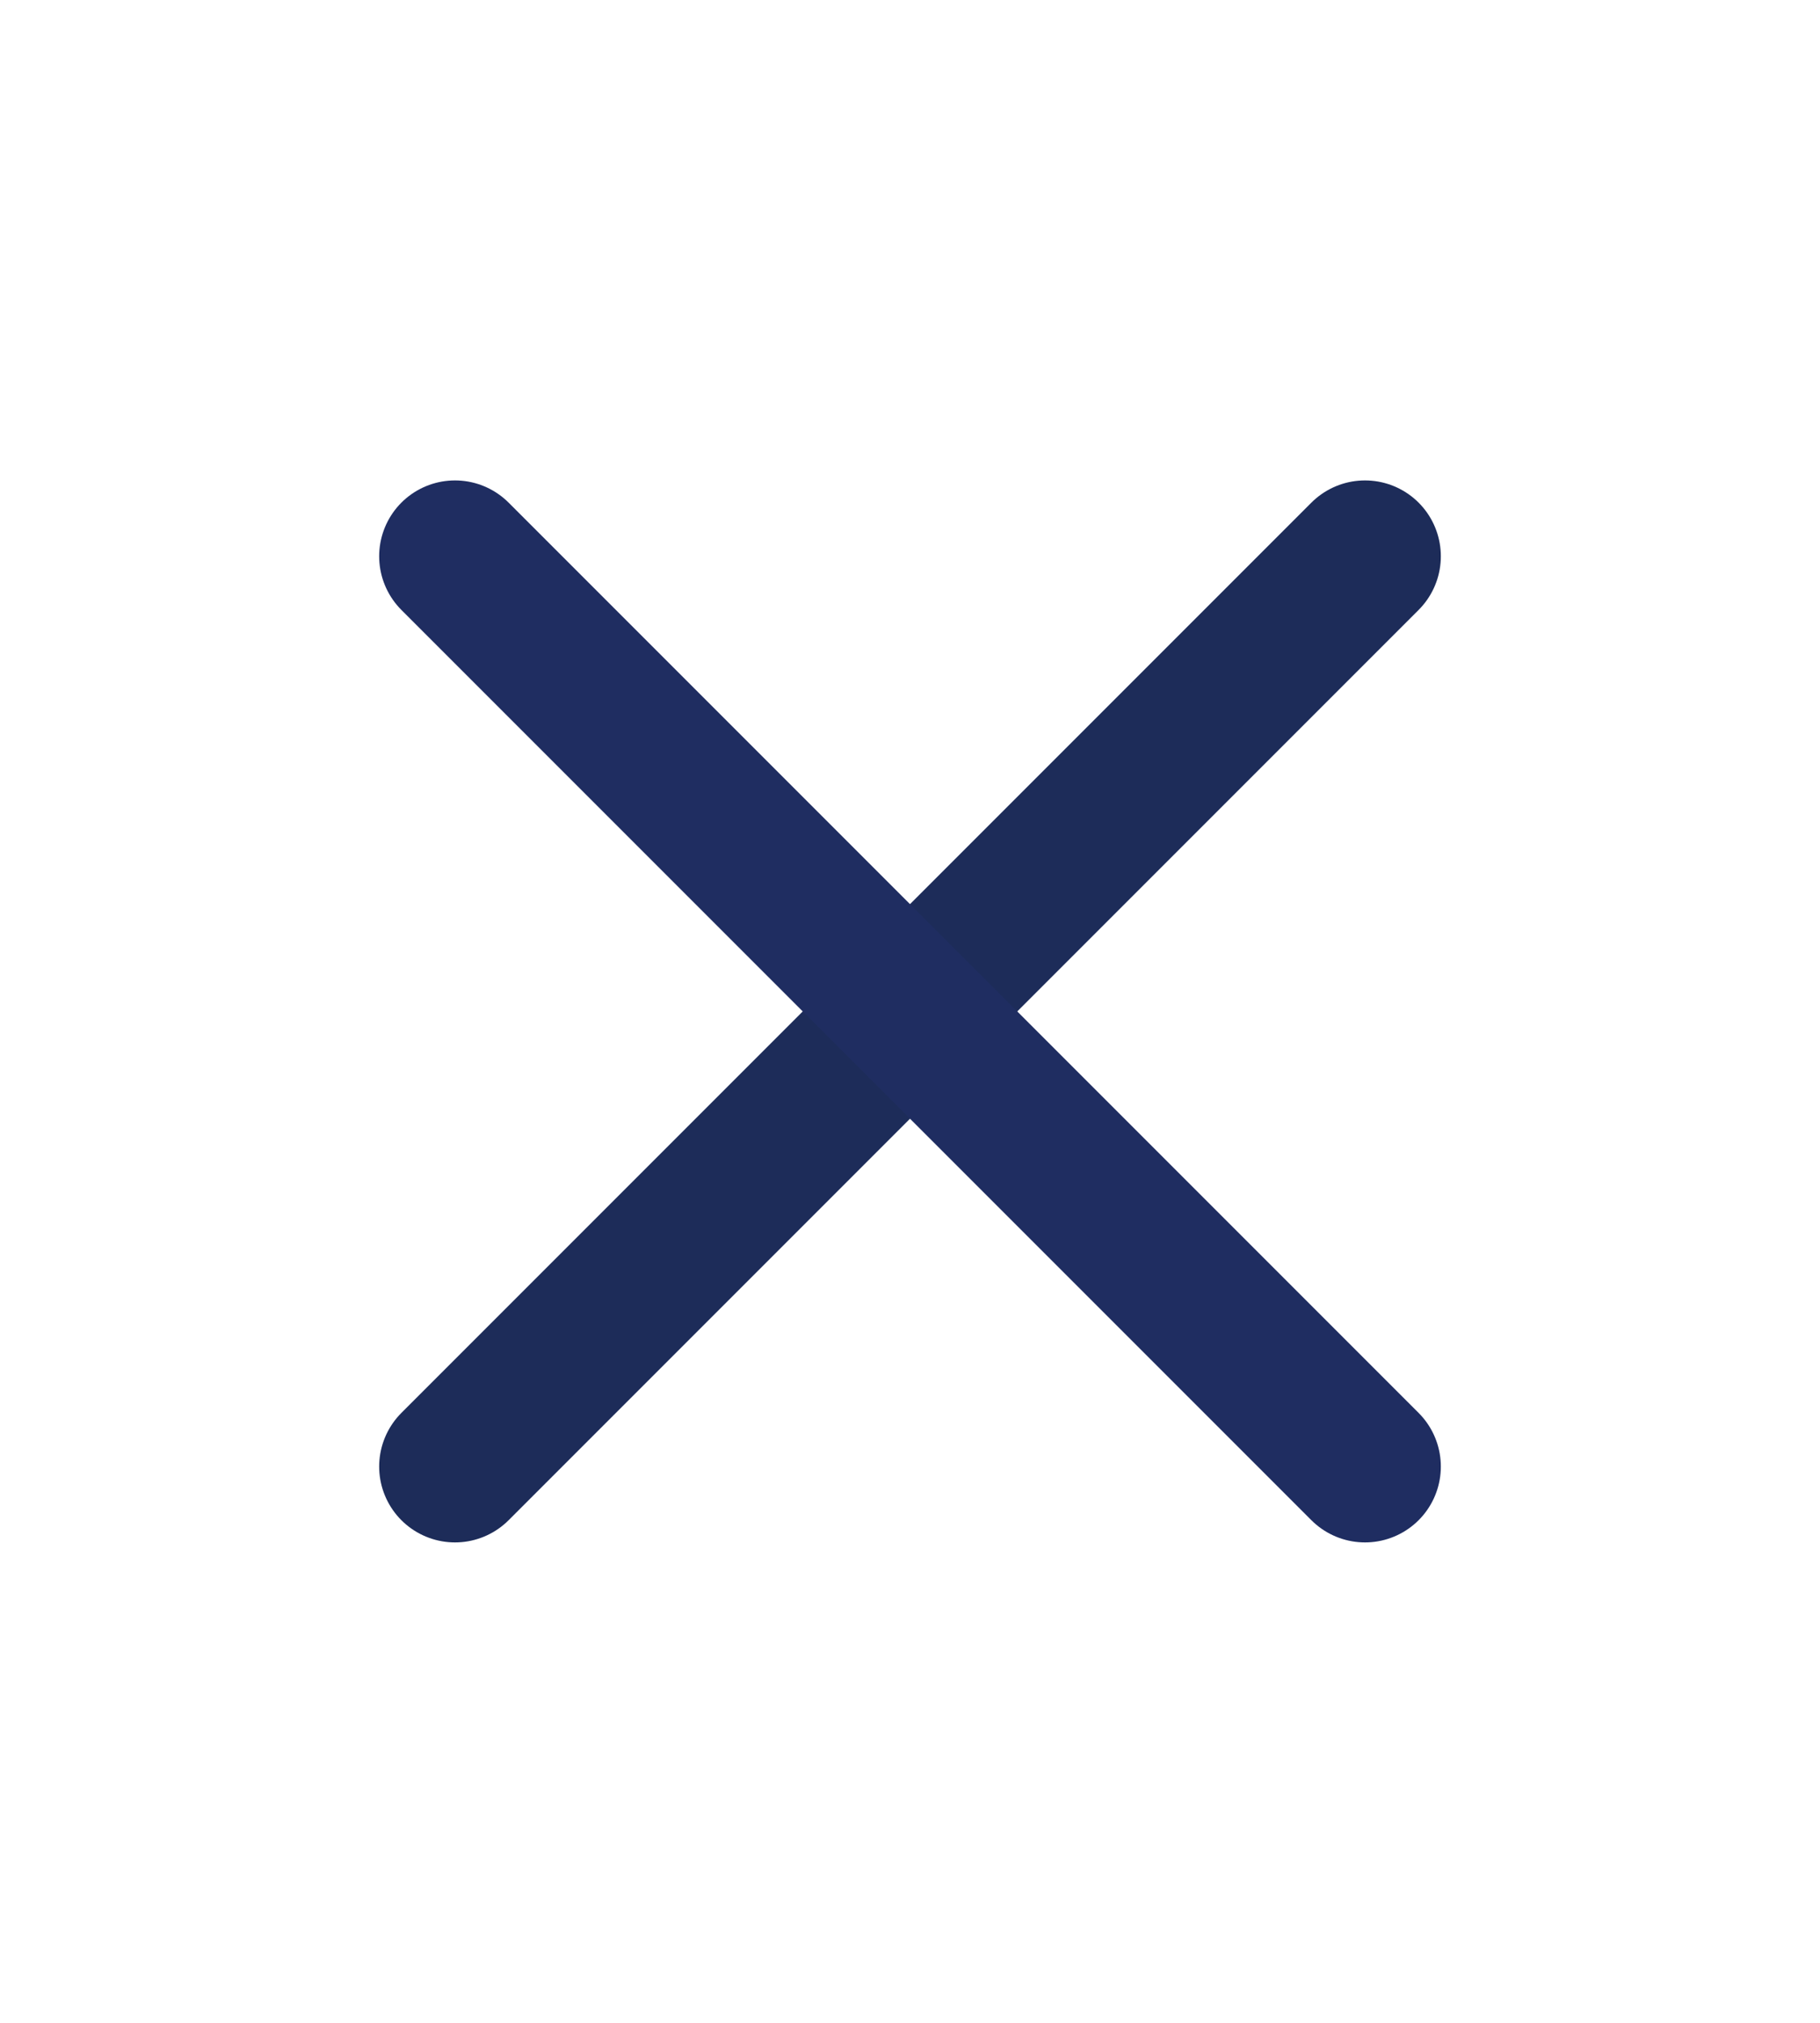 <svg xmlns="http://www.w3.org/2000/svg" width="18" height="20" viewBox="0 0 24 24" fill="none" stroke="currentColor" stroke-width="2" stroke-linecap="round" stroke-linejoin="round" class="feather feather-x"><line x1="18" y1="6" x2="6" y2="18" id="id_101" style="stroke: rgb(29, 44, 89);"></line><line x1="6" y1="6" x2="18" y2="18" id="id_102" style="stroke: rgb(31, 45, 97);"></line></svg>